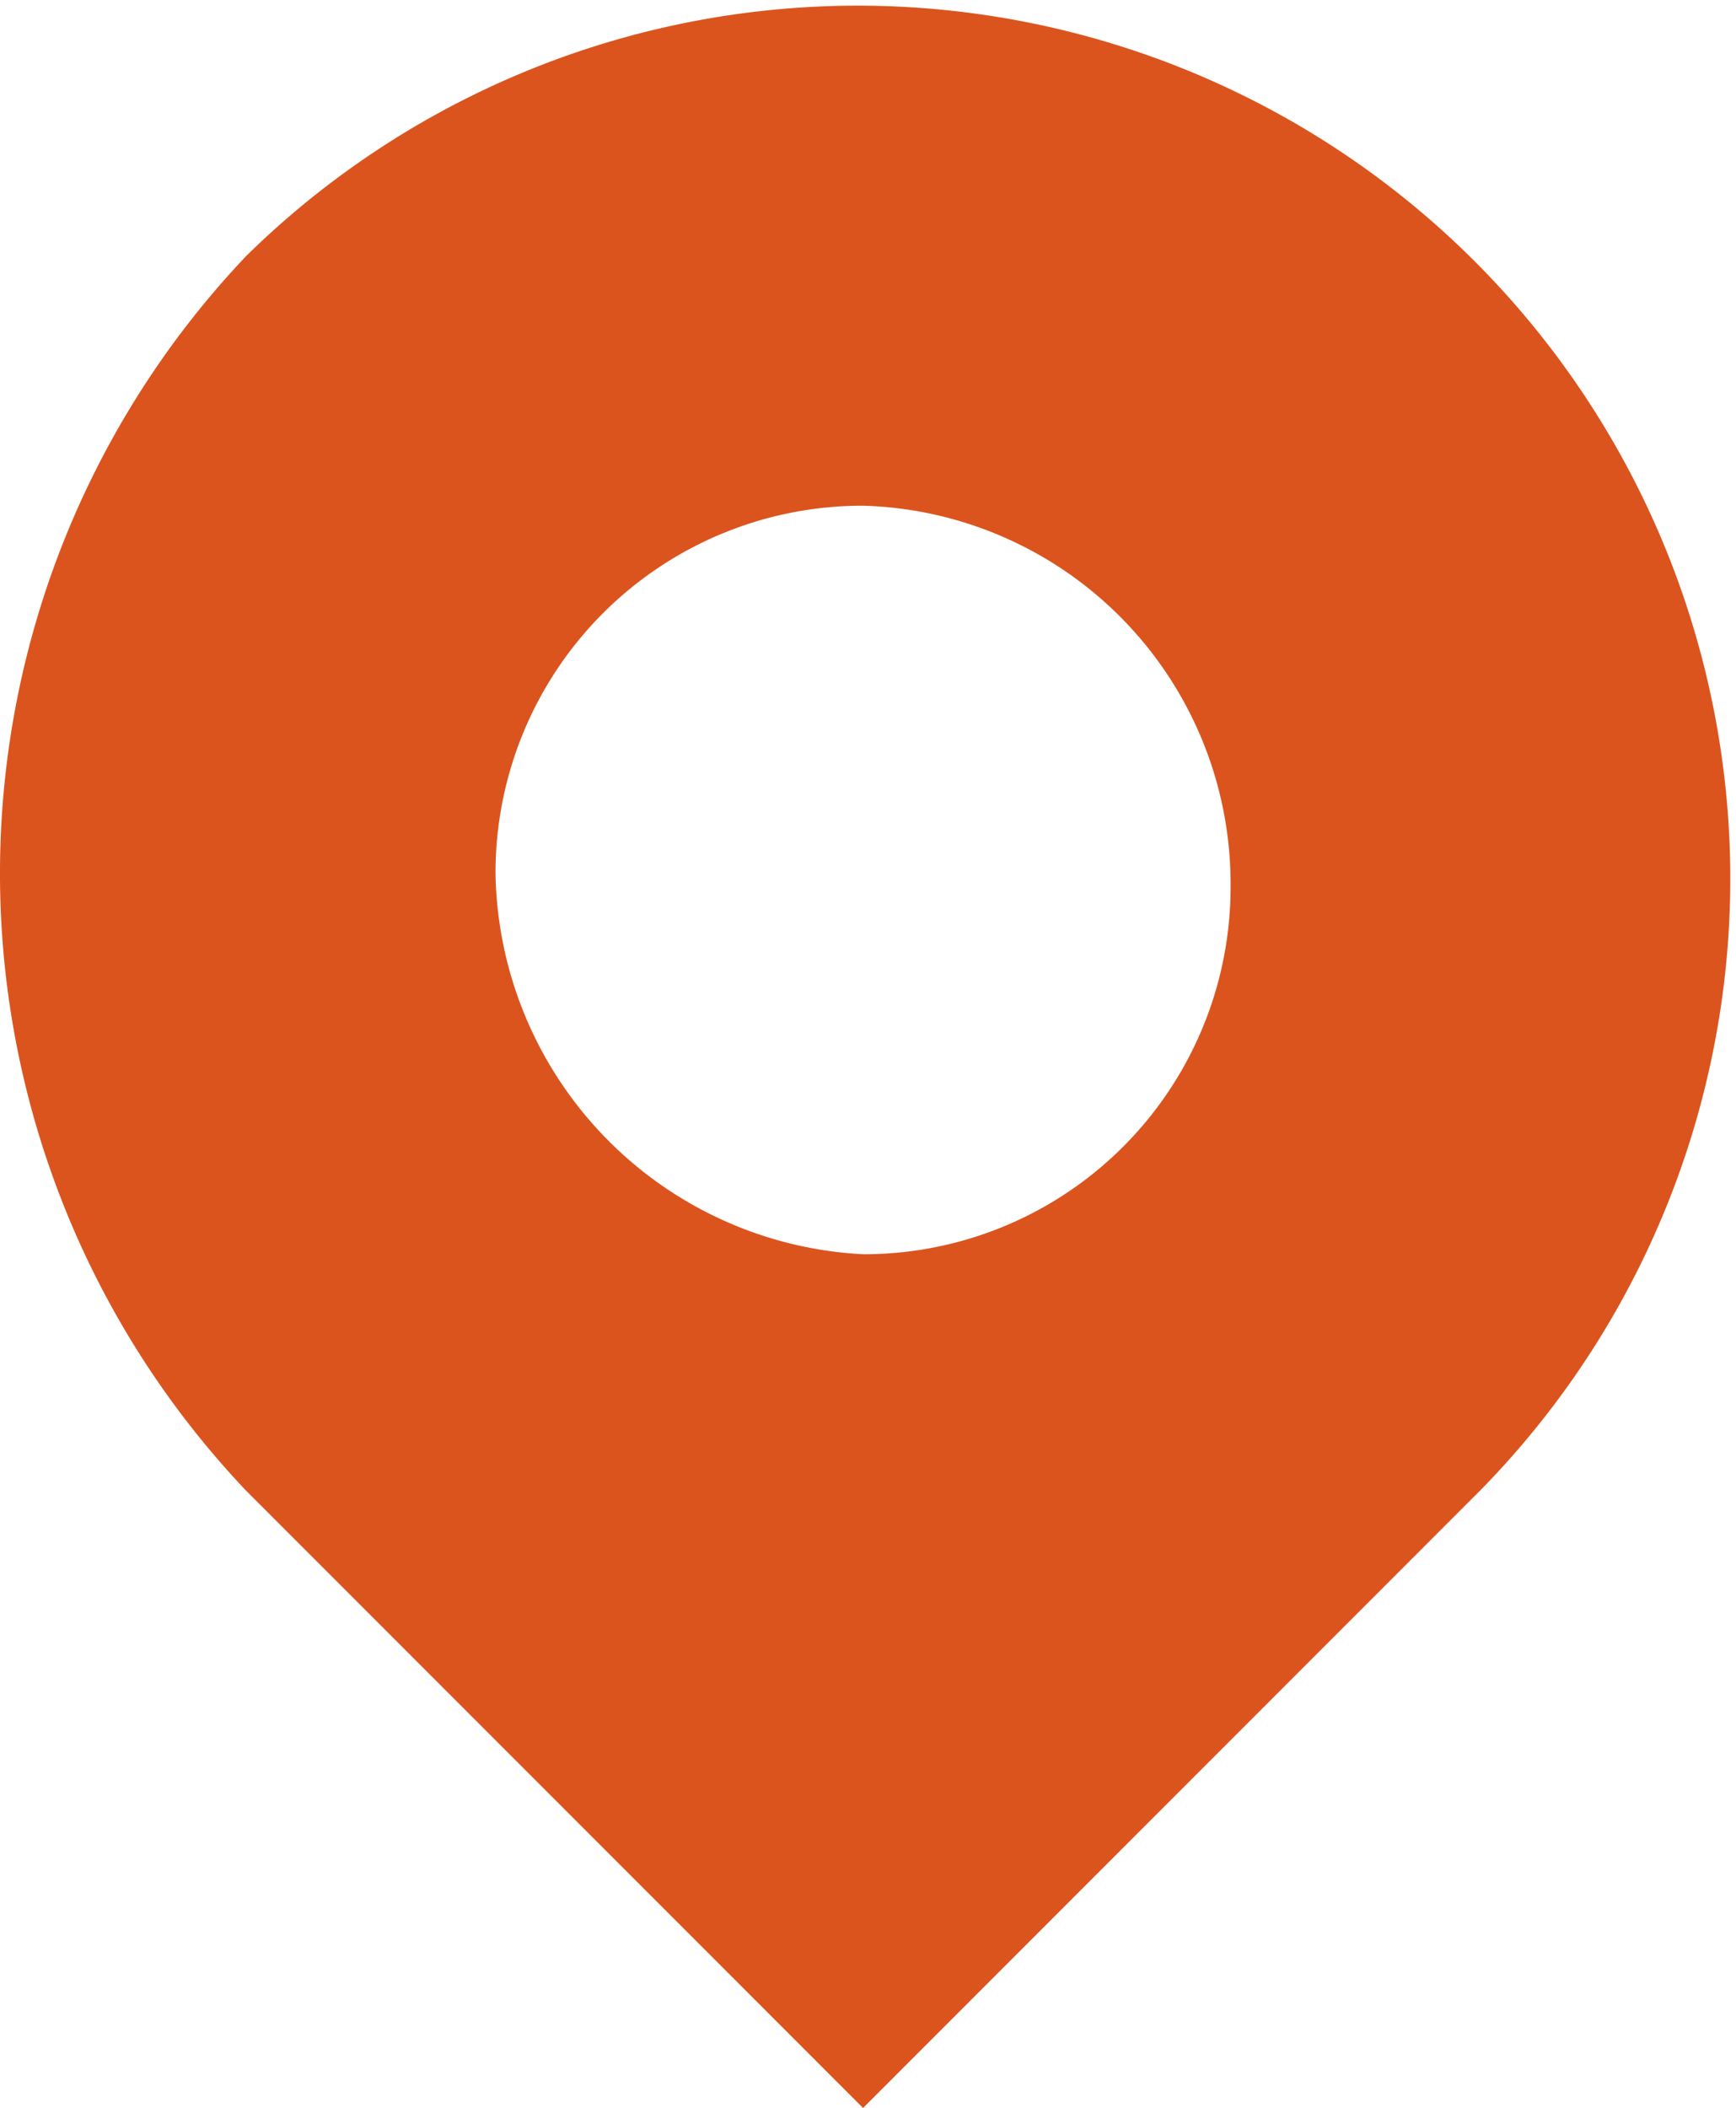 <svg xmlns="http://www.w3.org/2000/svg" width="16.48" height="20" viewBox="0 0 16.48 20">
  <path id="Caminho_114" data-name="Caminho 114" d="M8.218,11.85a3.483,3.483,0,0,0,3.489-3.489A3.59,3.59,0,0,0,8.218,4.748,3.483,3.483,0,0,0,4.729,8.237,3.678,3.678,0,0,0,8.218,11.85ZM2.361,2.38A8.283,8.283,0,0,1,14.075,14.093L8.218,19.95,2.361,14.093A8.509,8.509,0,0,1,2.361,2.38Z" transform="translate(-0.025 0.05)" fill="#db541e" fill-rule="evenodd"/>
</svg>
